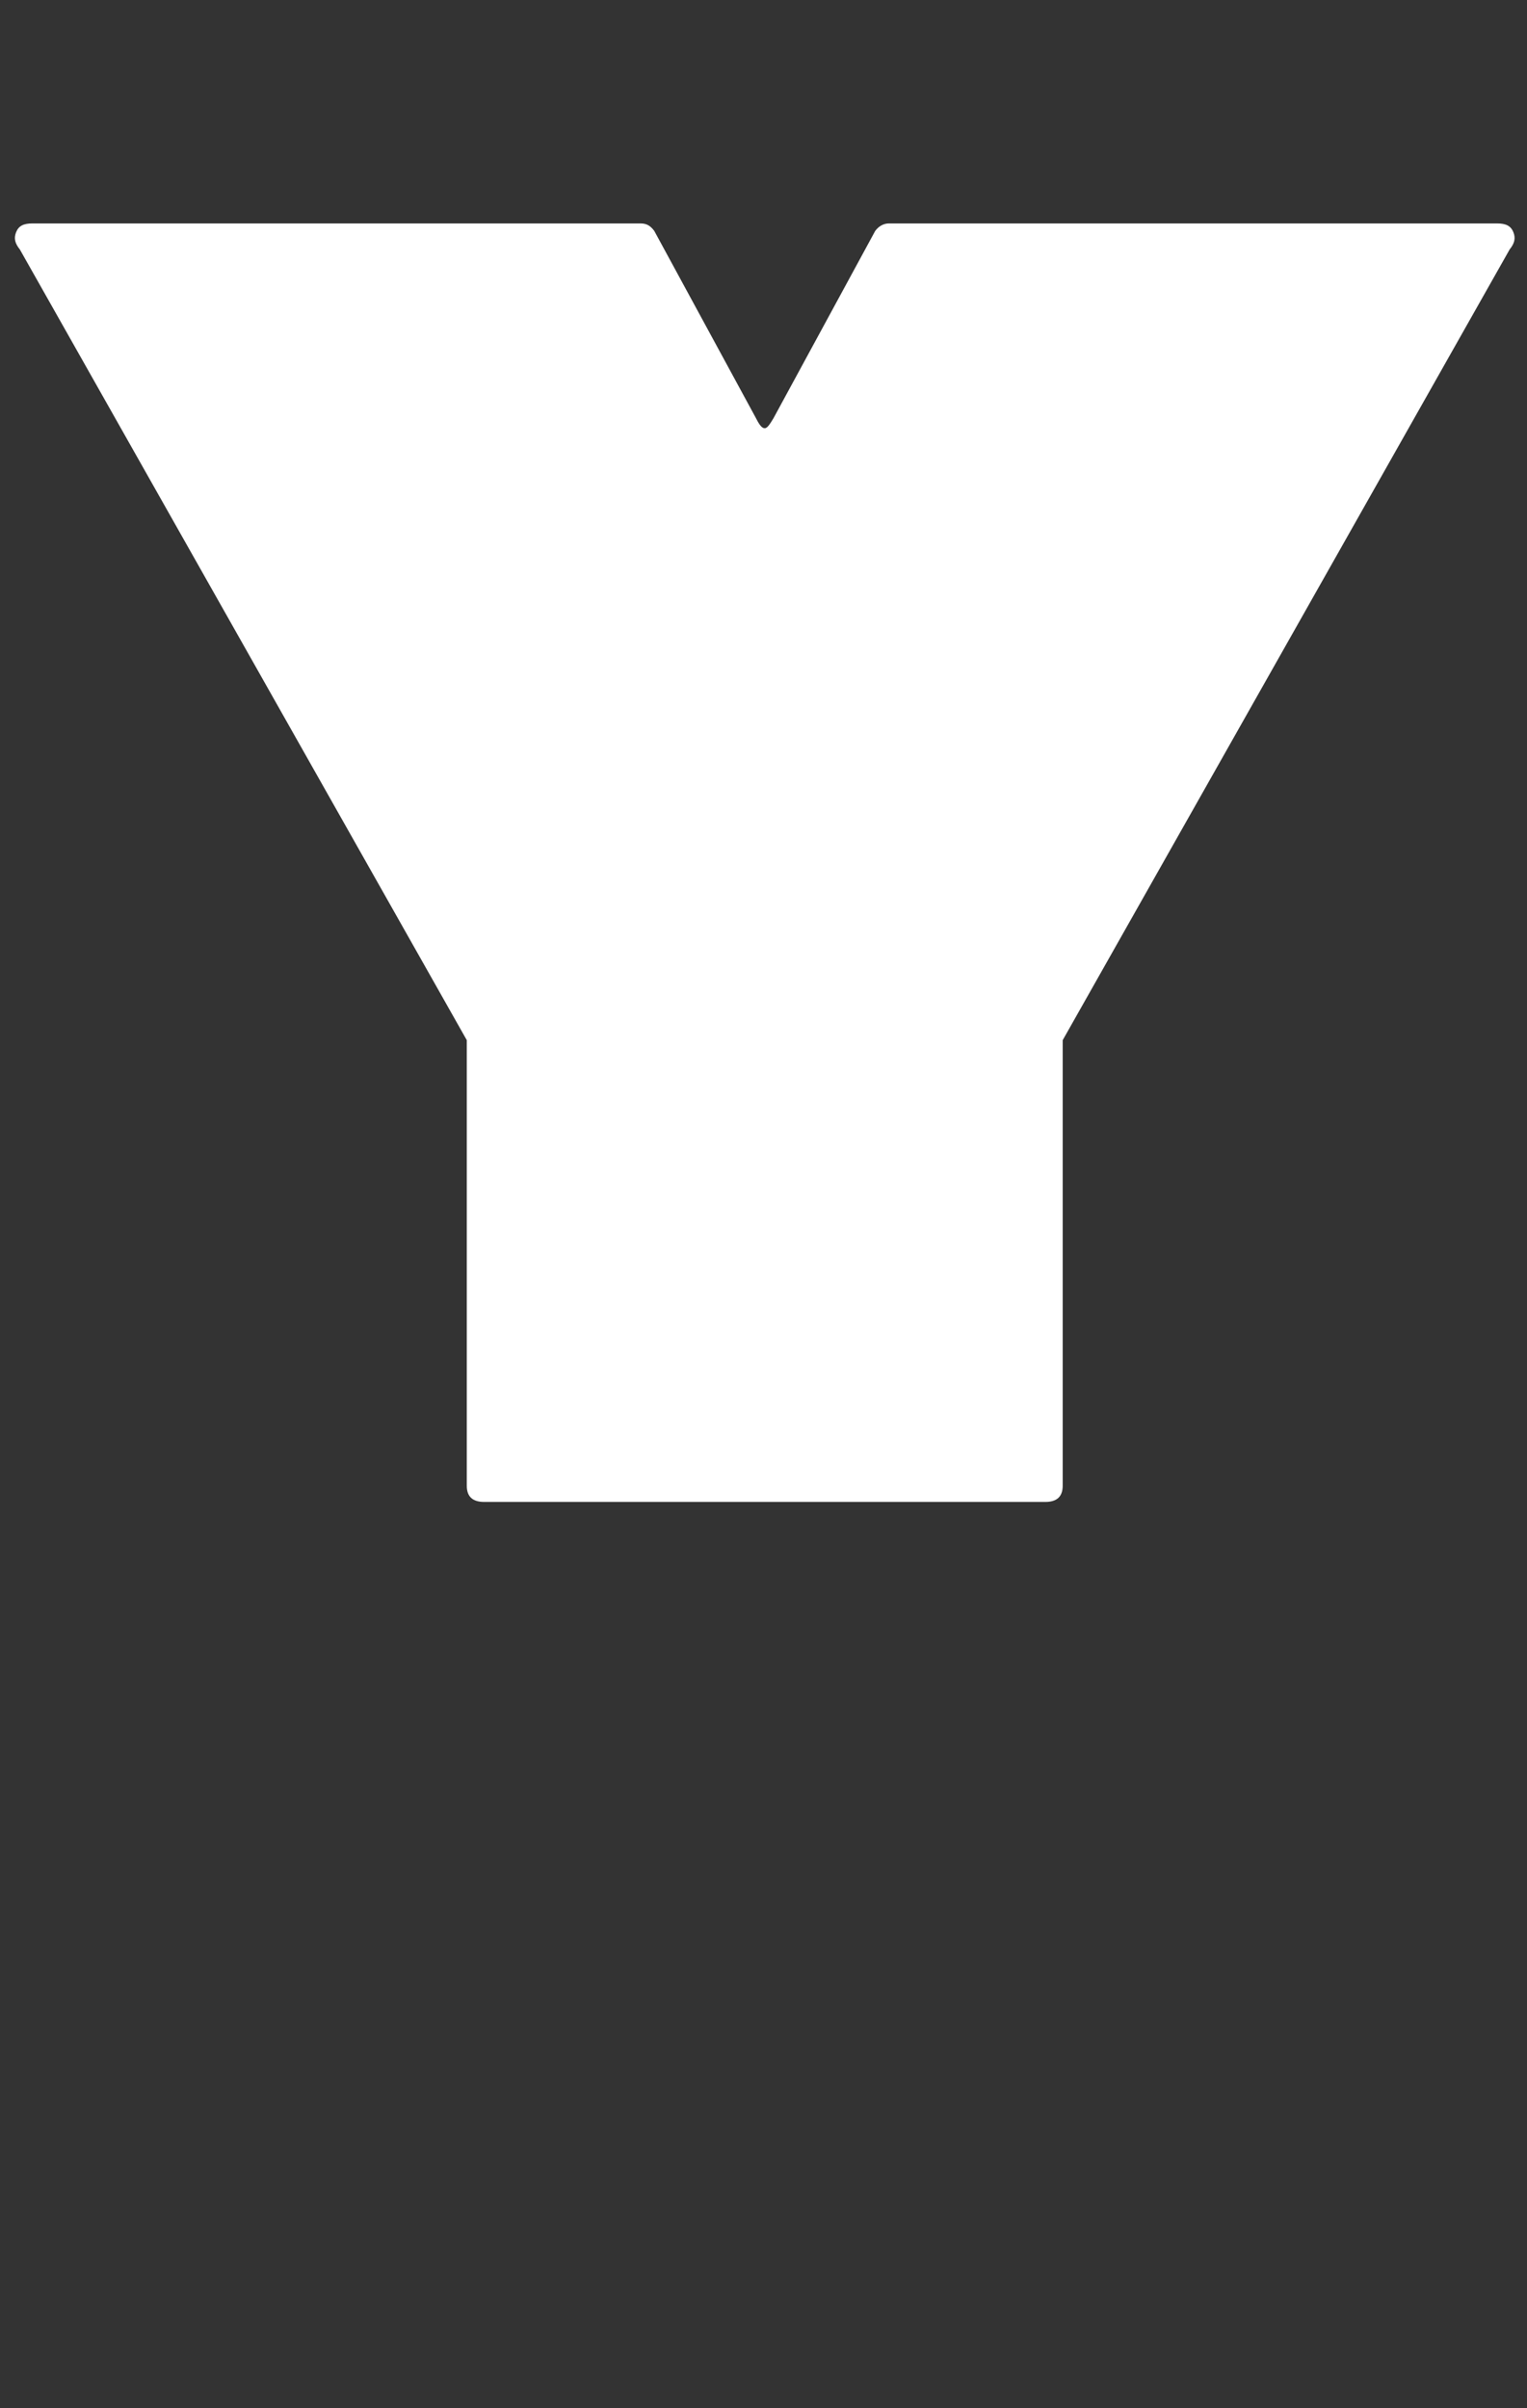 <svg width="123" height="194" viewBox="0 0 123 194" fill="none" xmlns="http://www.w3.org/2000/svg">
<rect x="0" y="0" width="123" height="194" fill="#333333" stroke="none"/>
<g clip-path="url(#clip0_4068_12624)">
<mask id="mask0_4068_12624" style="mask-type:alpha" maskUnits="userSpaceOnUse" x="0" y="0" width="123" height="194">
<path d="M0 0H123V194H0V0Z" fill="#D9D9D9"/>
</mask>
<g mask="url(#mask0_4068_12624)">
<path d="M84.2 121H39C38.1 121 37.6 120.6 37.6 119.7V83.8L1.6 20.1C1.2 19.6 1.1 19.2 1.3 18.7C1.5 18.2 1.9 18 2.6 18H51.6C52.1 18 52.4 18.2 52.7 18.6L60.9 33.7C61.2 34.3 61.4 34.5 61.6 34.5C61.8 34.5 62 34.2 62.3 33.7L70.5 18.6C70.8 18.2 71.2 18 71.6 18H120.6C121.3 18 121.7 18.2 121.9 18.7C122.1 19.2 122 19.6 121.6 20.1L85.6 83.8V119.7C85.6 120.6 85.1 121 84.2 121V121Z" fill="white"/>
</g>
</g>
<defs>
<clipPath id="clip0_4068_12624">
<rect width="123" height="194" fill="white"/>
</clipPath>
</defs>
</svg>
